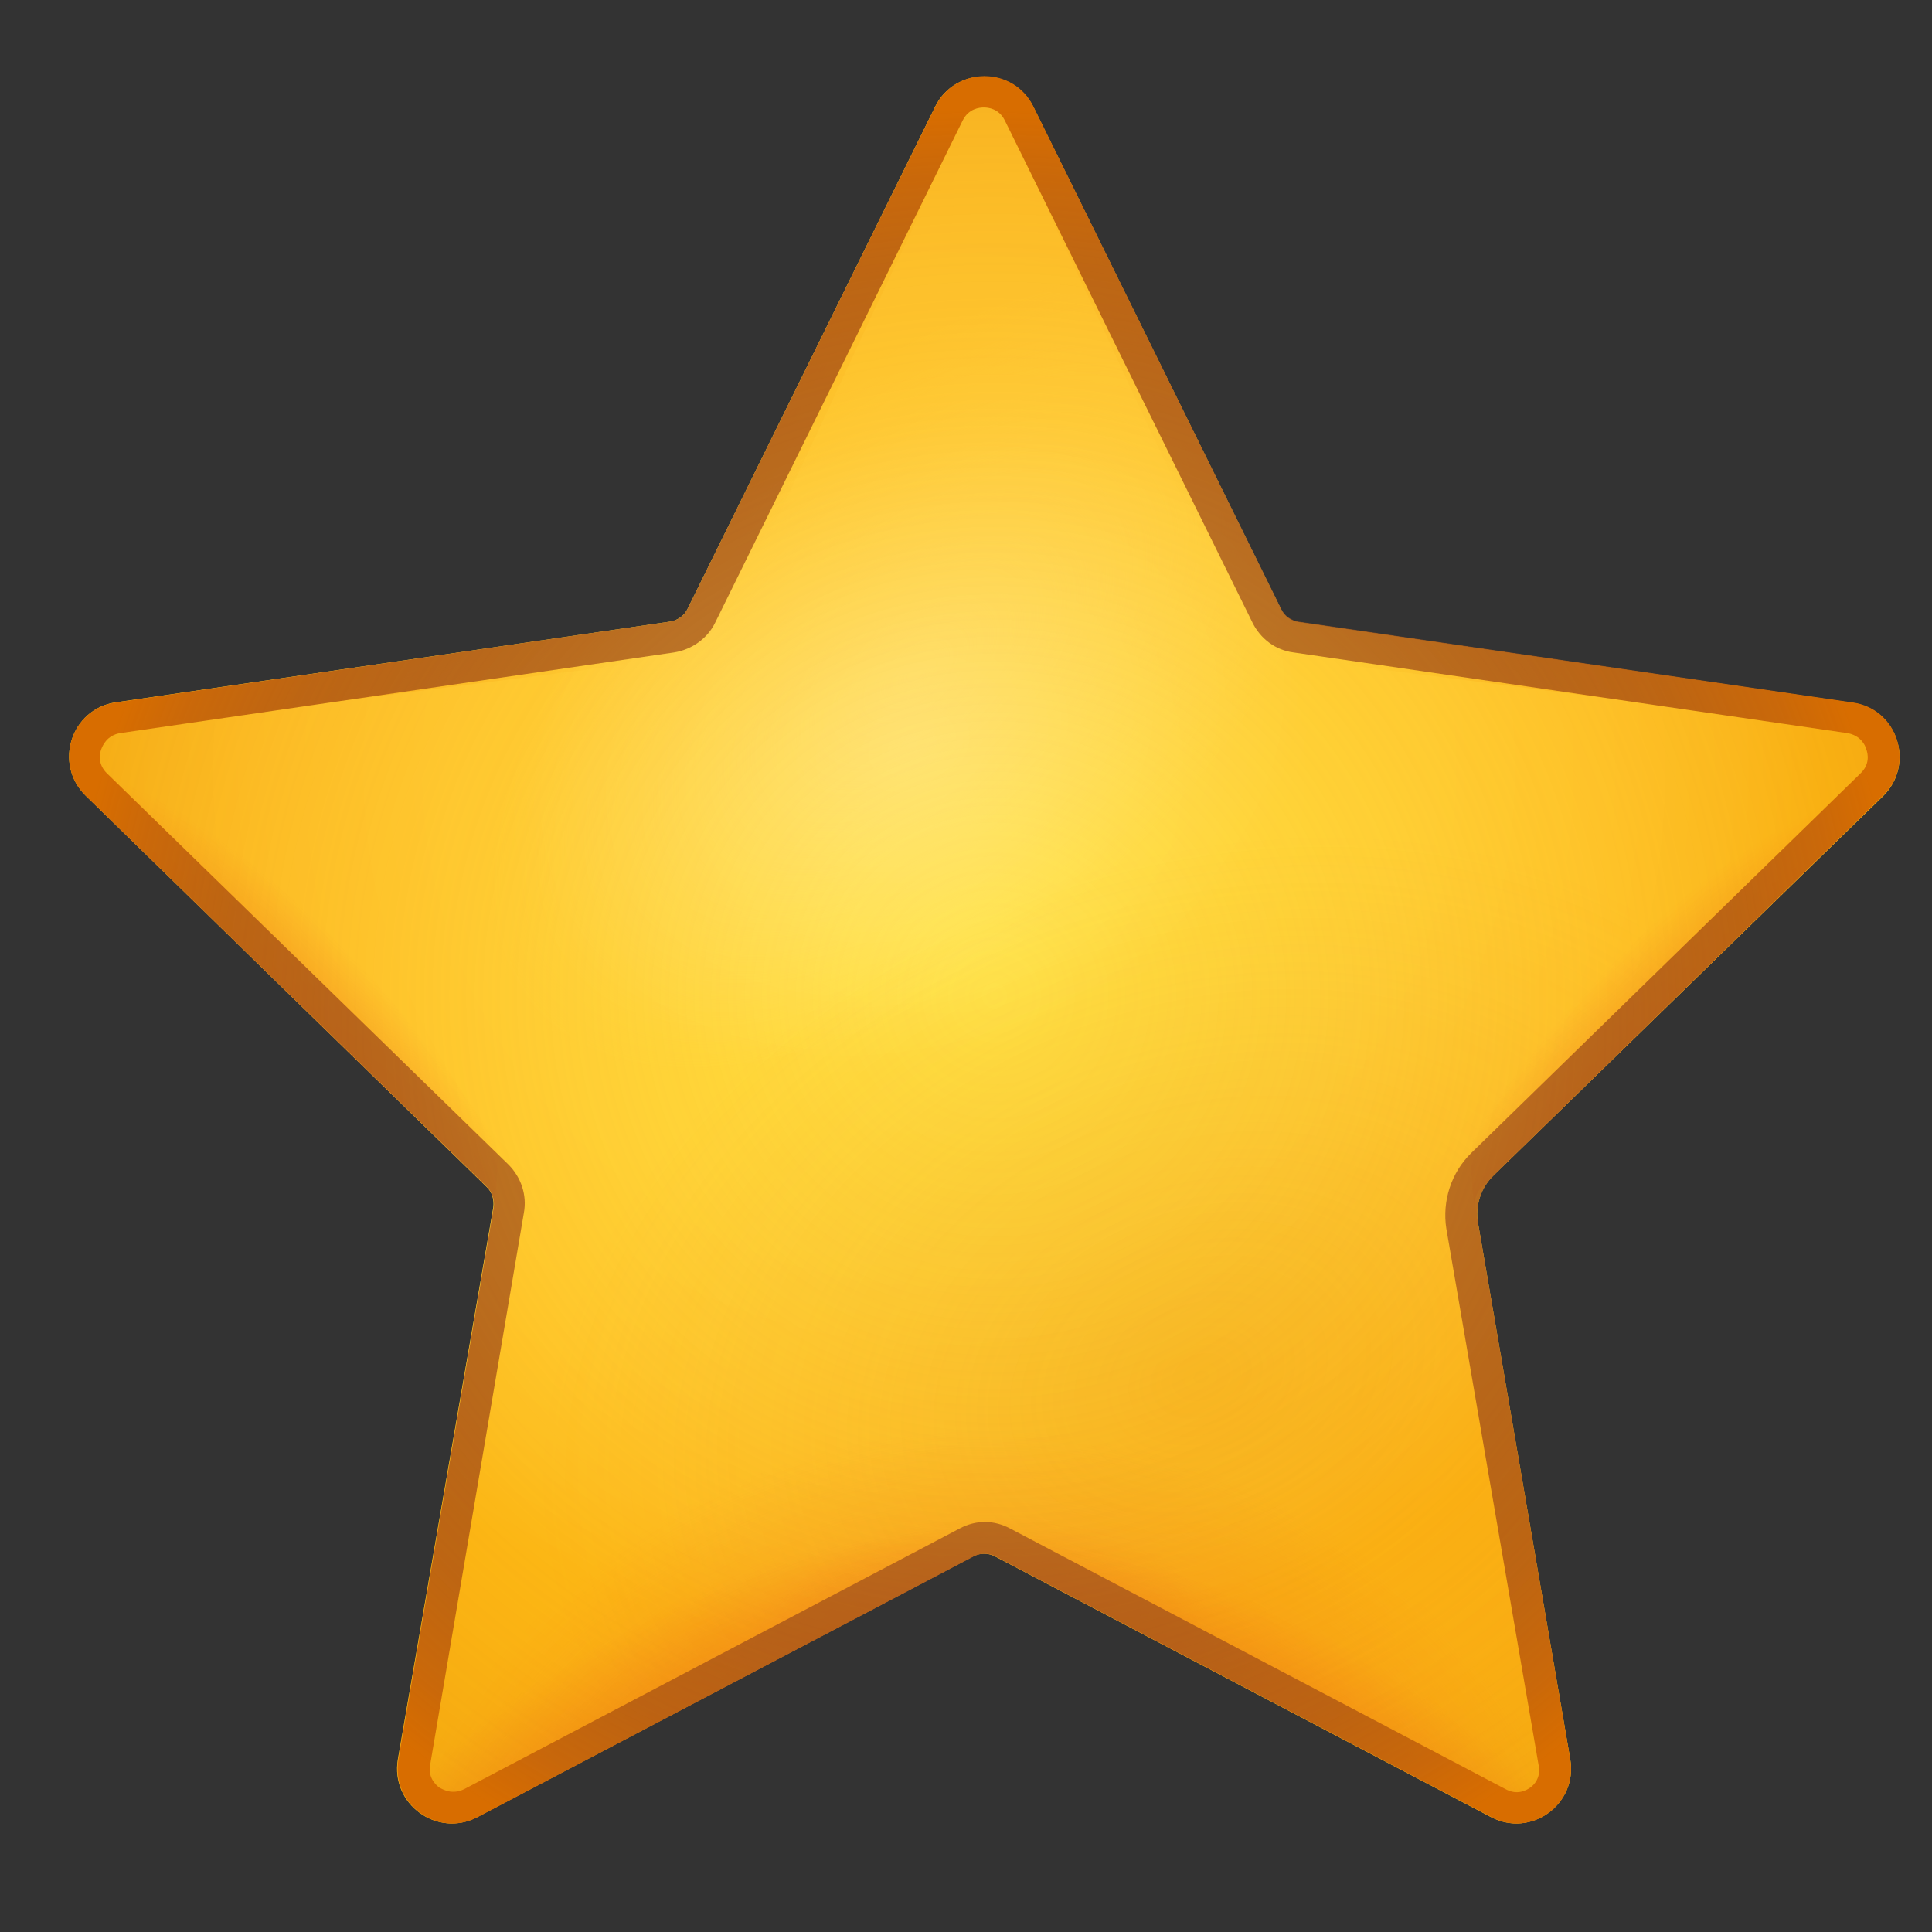 <svg width="13" height="13" viewBox="0 0 13 13" fill="none" xmlns="http://www.w3.org/2000/svg">
<rect x="0" y="0" width="13" height="13" fill="#333333" stroke="none"/>
<path d="M6.953 0.719L8.62 4.099C8.641 4.147 8.689 4.179 8.739 4.186L12.468 4.73C12.768 4.773 12.888 5.143 12.671 5.357L10.051 7.908C9.964 7.991 9.924 8.114 9.946 8.234L10.566 11.839C10.616 12.14 10.301 12.368 10.033 12.227L6.696 10.473C6.649 10.448 6.594 10.448 6.547 10.473L3.21 12.227C2.942 12.368 2.627 12.14 2.677 11.839L3.319 8.125C3.326 8.074 3.312 8.02 3.272 7.984L0.576 5.353C0.359 5.139 0.478 4.77 0.779 4.726L4.507 4.183C4.558 4.176 4.605 4.143 4.627 4.096L6.294 0.715C6.428 0.447 6.819 0.447 6.953 0.719Z" fill="url(#paint0_radial_35_1979)"/>
<path d="M2.533 6.502C1.833 5.803 0.844 5.006 1.051 4.69L0.779 4.73C0.478 4.774 0.359 5.143 0.576 5.357L3.275 7.988C3.312 8.024 3.33 8.078 3.322 8.129C3.417 7.47 3.232 7.198 2.533 6.502Z" fill="url(#paint1_radial_35_1979)"/>
<path d="M10.713 6.502C11.412 5.803 12.402 5.006 12.195 4.69L12.467 4.73C12.768 4.774 12.887 5.143 12.67 5.357L9.97 7.988C9.934 8.024 9.916 8.078 9.923 8.129C9.829 7.47 10.014 7.198 10.713 6.502Z" fill="url(#paint2_radial_35_1979)"/>
<path d="M12.469 4.73L8.74 4.186C8.69 4.179 8.642 4.146 8.621 4.099L6.954 0.719C6.954 0.719 6.802 0.907 7.146 1.625C7.371 2.092 7.961 3.382 8.284 4.049C8.465 4.425 8.74 4.433 9.157 4.487L11.911 4.838C11.907 4.842 12.211 4.867 12.469 4.73Z" fill="url(#paint3_radial_35_1979)"/>
<path d="M6.953 0.719L8.62 4.099C8.641 4.147 8.689 4.179 8.739 4.186L12.468 4.73C12.768 4.773 12.888 5.143 12.671 5.357L10.051 7.908C9.964 7.991 9.924 8.114 9.946 8.234L10.566 11.839C10.616 12.14 10.301 12.368 10.033 12.227L6.696 10.473C6.649 10.448 6.594 10.448 6.547 10.473L3.21 12.227C2.942 12.368 2.627 12.14 2.677 11.839L3.319 8.125C3.326 8.074 3.312 8.02 3.272 7.984L0.576 5.353C0.359 5.139 0.478 4.77 0.779 4.726L4.507 4.183C4.558 4.176 4.605 4.143 4.627 4.096L6.294 0.715C6.428 0.447 6.819 0.447 6.953 0.719Z" fill="url(#paint4_radial_35_1979)"/>
<path d="M6.953 0.719L8.62 4.099C8.641 4.147 8.689 4.179 8.739 4.186L12.468 4.73C12.768 4.773 12.888 5.143 12.671 5.357L10.051 7.908C9.964 7.991 9.924 8.114 9.946 8.234L10.566 11.839C10.616 12.14 10.301 12.368 10.033 12.227L6.696 10.473C6.649 10.448 6.594 10.448 6.547 10.473L3.21 12.227C2.942 12.368 2.627 12.14 2.677 11.839L3.319 8.125C3.326 8.074 3.312 8.02 3.272 7.984L0.576 5.353C0.359 5.139 0.478 4.77 0.779 4.726L4.507 4.183C4.558 4.176 4.605 4.143 4.627 4.096L6.294 0.715C6.428 0.447 6.819 0.447 6.953 0.719Z" fill="url(#paint5_radial_35_1979)"/>
<path d="M6.294 0.719L4.627 4.099C4.605 4.147 4.558 4.179 4.507 4.186L0.779 4.73C0.478 4.773 0.359 5.143 0.576 5.357L3.196 7.908C3.283 7.991 3.322 8.114 3.301 8.234L2.681 11.839C2.63 12.14 2.946 12.368 3.214 12.227L6.551 10.473C6.598 10.448 6.652 10.448 6.699 10.473L10.037 12.227C10.305 12.368 10.62 12.14 10.569 11.839L9.928 8.125C9.921 8.074 9.935 8.02 9.975 7.984L12.674 5.353C12.892 5.139 12.772 4.77 12.471 4.726L8.743 4.183C8.692 4.176 8.645 4.143 8.623 4.096L6.957 0.715C6.819 0.447 6.428 0.447 6.294 0.719Z" fill="url(#paint6_radial_35_1979)"/>
<path d="M6.294 0.719L4.627 4.099C4.605 4.147 4.558 4.179 4.507 4.186L0.779 4.73C0.478 4.773 0.359 5.143 0.576 5.357L3.196 7.908C3.283 7.991 3.322 8.114 3.301 8.234L2.681 11.839C2.63 12.14 2.946 12.368 3.214 12.227L6.551 10.473C6.598 10.448 6.652 10.448 6.699 10.473L10.037 12.227C10.305 12.368 10.62 12.14 10.569 11.839L9.928 8.125C9.921 8.074 9.935 8.02 9.975 7.984L12.674 5.353C12.892 5.139 12.772 4.77 12.471 4.726L8.743 4.183C8.692 4.176 8.645 4.143 8.623 4.096L6.957 0.715C6.819 0.447 6.428 0.447 6.294 0.719Z" fill="url(#paint7_radial_35_1979)"/>
<path opacity="0.24" d="M6.294 0.719L4.627 4.099C4.605 4.147 4.558 4.179 4.507 4.186L0.779 4.73C0.478 4.773 0.359 5.143 0.576 5.357L3.196 7.908C3.283 7.991 3.322 8.114 3.301 8.234L2.681 11.839C2.63 12.14 2.946 12.368 3.214 12.227L6.551 10.473C6.598 10.448 6.652 10.448 6.699 10.473L10.037 12.227C10.305 12.368 10.62 12.14 10.569 11.839L9.928 8.125C9.921 8.074 9.935 8.02 9.975 7.984L12.674 5.353C12.892 5.139 12.772 4.77 12.471 4.726L8.743 4.183C8.692 4.176 8.645 4.143 8.623 4.096L6.957 0.715C6.819 0.447 6.428 0.447 6.294 0.719Z" fill="url(#paint8_radial_35_1979)"/>
<path opacity="0.24" d="M6.294 0.719L4.627 4.099C4.605 4.147 4.558 4.179 4.507 4.186L0.779 4.73C0.478 4.773 0.359 5.143 0.576 5.357L3.196 7.908C3.283 7.991 3.322 8.114 3.301 8.234L2.681 11.839C2.63 12.14 2.946 12.368 3.214 12.227L6.551 10.473C6.598 10.448 6.652 10.448 6.699 10.473L10.037 12.227C10.305 12.368 10.62 12.14 10.569 11.839L9.928 8.125C9.921 8.074 9.935 8.02 9.975 7.984L12.674 5.353C12.892 5.139 12.772 4.77 12.471 4.726L8.743 4.183C8.692 4.176 8.645 4.143 8.623 4.096L6.957 0.715C6.819 0.447 6.428 0.447 6.294 0.719Z" fill="url(#paint9_radial_35_1979)"/>
<path d="M0.779 4.73L4.507 4.186C4.558 4.179 4.605 4.146 4.627 4.099L6.294 0.719C6.294 0.719 6.446 0.907 6.101 1.625C5.877 2.092 5.286 3.382 4.964 4.049C4.783 4.425 4.507 4.433 4.091 4.487L1.337 4.838C1.34 4.842 1.036 4.867 0.779 4.73Z" fill="url(#paint10_radial_35_1979)"/>
<path opacity="0.5" d="M6.953 0.719L8.62 4.099C8.641 4.147 8.689 4.179 8.739 4.186L12.468 4.73C12.768 4.773 12.888 5.143 12.671 5.357L10.051 7.908C9.964 7.991 9.924 8.114 9.946 8.234L10.566 11.839C10.616 12.14 10.301 12.368 10.033 12.227L6.696 10.473C6.649 10.448 6.594 10.448 6.547 10.473L3.21 12.227C2.942 12.368 2.627 12.14 2.677 11.839L3.319 8.125C3.326 8.074 3.312 8.02 3.272 7.984L0.576 5.353C0.359 5.139 0.478 4.77 0.779 4.726L4.507 4.183C4.558 4.176 4.605 4.143 4.627 4.096L6.294 0.715C6.428 0.447 6.819 0.447 6.953 0.719Z" fill="url(#paint11_radial_35_1979)"/>
<path d="M10.566 11.839L9.946 8.234C9.924 8.114 9.964 7.995 10.051 7.908L12.671 5.353C12.888 5.14 12.768 4.77 12.468 4.727L8.739 4.183C8.689 4.176 8.641 4.143 8.62 4.096L6.953 0.716C6.819 0.444 6.431 0.444 6.294 0.716L4.627 4.096C4.605 4.143 4.558 4.176 4.507 4.183L0.779 4.727C0.478 4.77 0.359 5.14 0.576 5.353L3.275 7.984C3.312 8.02 3.33 8.075 3.322 8.125L2.681 11.839C2.63 12.14 2.946 12.368 3.214 12.227L6.551 10.473C6.598 10.448 6.652 10.448 6.699 10.473L10.037 12.227C10.301 12.368 10.616 12.14 10.566 11.839ZM10.297 12.028C10.272 12.046 10.21 12.082 10.131 12.039L6.797 10.285C6.743 10.256 6.685 10.241 6.627 10.241C6.569 10.241 6.511 10.256 6.457 10.285L3.123 12.039C3.043 12.078 2.982 12.042 2.956 12.028C2.931 12.009 2.877 11.959 2.895 11.872L3.525 8.161C3.547 8.042 3.507 7.922 3.42 7.835L0.721 5.205C0.656 5.143 0.67 5.071 0.681 5.042C0.692 5.013 0.721 4.948 0.808 4.933L4.536 4.39C4.656 4.371 4.761 4.295 4.812 4.19L6.478 0.81C6.518 0.73 6.591 0.723 6.62 0.723C6.649 0.723 6.721 0.73 6.761 0.81L8.428 4.19C8.482 4.299 8.584 4.375 8.703 4.39L12.431 4.933C12.518 4.948 12.551 5.013 12.558 5.042C12.569 5.071 12.584 5.143 12.518 5.205L9.899 7.759C9.765 7.89 9.703 8.082 9.732 8.267L10.352 11.872C10.373 11.962 10.319 12.013 10.297 12.028Z" fill="url(#paint12_radial_35_1979)"/>
<defs>
<radialGradient id="paint0_radial_35_1979" cx="0" cy="0" r="1" gradientUnits="userSpaceOnUse" gradientTransform="translate(6.317 5.167) scale(6.02)">
<stop stop-color="#FFE343"/>
<stop offset="0.549" stop-color="#FFE241"/>
<stop offset="0.747" stop-color="#FFDF3A"/>
<stop offset="0.887" stop-color="#FEDA2F"/>
<stop offset="1" stop-color="#FED31E"/>
</radialGradient>
<radialGradient id="paint1_radial_35_1979" cx="0" cy="0" r="1" gradientUnits="userSpaceOnUse" gradientTransform="translate(1.865 7.543) rotate(-39.486) scale(1.113 2.998)">
<stop stop-color="#D86D00"/>
<stop offset="0.329" stop-color="#DC6C0A" stop-opacity="0.671"/>
<stop offset="0.879" stop-color="#E86823" stop-opacity="0.121"/>
<stop offset="1" stop-color="#EB672A" stop-opacity="0"/>
</radialGradient>
<radialGradient id="paint2_radial_35_1979" cx="0" cy="0" r="1" gradientUnits="userSpaceOnUse" gradientTransform="translate(11.239 7.706) rotate(-140.514) scale(1.113 2.998)">
<stop stop-color="#D86D00"/>
<stop offset="0.329" stop-color="#DC6C0A" stop-opacity="0.671"/>
<stop offset="0.879" stop-color="#E86823" stop-opacity="0.121"/>
<stop offset="1" stop-color="#EB672A" stop-opacity="0"/>
</radialGradient>
<radialGradient id="paint3_radial_35_1979" cx="0" cy="0" r="1" gradientUnits="userSpaceOnUse" gradientTransform="translate(10.447 1.753) rotate(46.828) scale(4.36 3.001)">
<stop stop-color="#ED9900"/>
<stop offset="1" stop-color="#ED9900" stop-opacity="0"/>
</radialGradient>
<radialGradient id="paint4_radial_35_1979" cx="0" cy="0" r="1" gradientUnits="userSpaceOnUse" gradientTransform="translate(6.156 4.529) rotate(-41.412) scale(3.463 1.898)">
<stop stop-color="#FFEC5F"/>
<stop offset="1" stop-color="#FFEC5F" stop-opacity="0"/>
</radialGradient>
<radialGradient id="paint5_radial_35_1979" cx="0" cy="0" r="1" gradientUnits="userSpaceOnUse" gradientTransform="translate(5.117 12.264) rotate(-26.322) scale(3.31 1.569)">
<stop stop-color="#D86D00"/>
<stop offset="0.329" stop-color="#DC6C0A" stop-opacity="0.671"/>
<stop offset="0.879" stop-color="#E86823" stop-opacity="0.121"/>
<stop offset="1" stop-color="#EB672A" stop-opacity="0"/>
</radialGradient>
<radialGradient id="paint6_radial_35_1979" cx="0" cy="0" r="1" gradientUnits="userSpaceOnUse" gradientTransform="translate(8.093 12.357) rotate(-153.678) scale(3.31 1.569)">
<stop stop-color="#D86D00"/>
<stop offset="0.329" stop-color="#DC6C0A" stop-opacity="0.671"/>
<stop offset="0.879" stop-color="#E86823" stop-opacity="0.121"/>
<stop offset="1" stop-color="#EB672A" stop-opacity="0"/>
</radialGradient>
<radialGradient id="paint7_radial_35_1979" cx="0" cy="0" r="1" gradientUnits="userSpaceOnUse" gradientTransform="translate(6.62 14.119) rotate(177.226) scale(4.378 4.489)">
<stop stop-color="#D86D00"/>
<stop offset="0.329" stop-color="#DC6C0A" stop-opacity="0.671"/>
<stop offset="0.879" stop-color="#E86823" stop-opacity="0.121"/>
<stop offset="1" stop-color="#EB672A" stop-opacity="0"/>
</radialGradient>
<radialGradient id="paint8_radial_35_1979" cx="0" cy="0" r="1" gradientUnits="userSpaceOnUse" gradientTransform="translate(8.098 9.275) rotate(158.456) scale(4.627 3.498)">
<stop stop-color="#D86D00"/>
<stop offset="0.329" stop-color="#DC6C0A" stop-opacity="0.671"/>
<stop offset="0.879" stop-color="#E86823" stop-opacity="0.121"/>
<stop offset="1" stop-color="#EB672A" stop-opacity="0"/>
</radialGradient>
<radialGradient id="paint9_radial_35_1979" cx="0" cy="0" r="1" gradientUnits="userSpaceOnUse" gradientTransform="translate(6.141 5.02) rotate(158.456) scale(2.788 2.107)">
<stop stop-color="white"/>
<stop offset="1" stop-color="white" stop-opacity="0"/>
</radialGradient>
<radialGradient id="paint10_radial_35_1979" cx="0" cy="0" r="1" gradientUnits="userSpaceOnUse" gradientTransform="translate(2.801 1.752) rotate(133.173) scale(4.36 3.001)">
<stop stop-color="#ED9900"/>
<stop offset="1" stop-color="#ED9900" stop-opacity="0"/>
</radialGradient>
<radialGradient id="paint11_radial_35_1979" cx="0" cy="0" r="1" gradientUnits="userSpaceOnUse" gradientTransform="translate(6.691 6.698) scale(7.177)">
<stop stop-color="#FF8000" stop-opacity="0"/>
<stop offset="0.543" stop-color="#FD7F00" stop-opacity="0.543"/>
<stop offset="0.739" stop-color="#F67C00" stop-opacity="0.739"/>
<stop offset="0.878" stop-color="#EB7600" stop-opacity="0.878"/>
<stop offset="0.99" stop-color="#DA6E00" stop-opacity="0.99"/>
<stop offset="1" stop-color="#D86D00"/>
</radialGradient>
<radialGradient id="paint12_radial_35_1979" cx="0" cy="0" r="1" gradientUnits="userSpaceOnUse" gradientTransform="translate(6.623 6.93) scale(6.202)">
<stop stop-color="#A3541E" stop-opacity="0.5"/>
<stop offset="0.511" stop-color="#A5551D" stop-opacity="0.755"/>
<stop offset="0.695" stop-color="#AC5819" stop-opacity="0.848"/>
<stop offset="0.826" stop-color="#B75E12" stop-opacity="0.913"/>
<stop offset="0.931" stop-color="#C86609" stop-opacity="0.966"/>
<stop offset="1" stop-color="#D86D00"/>
</radialGradient>
</defs>
</svg>
